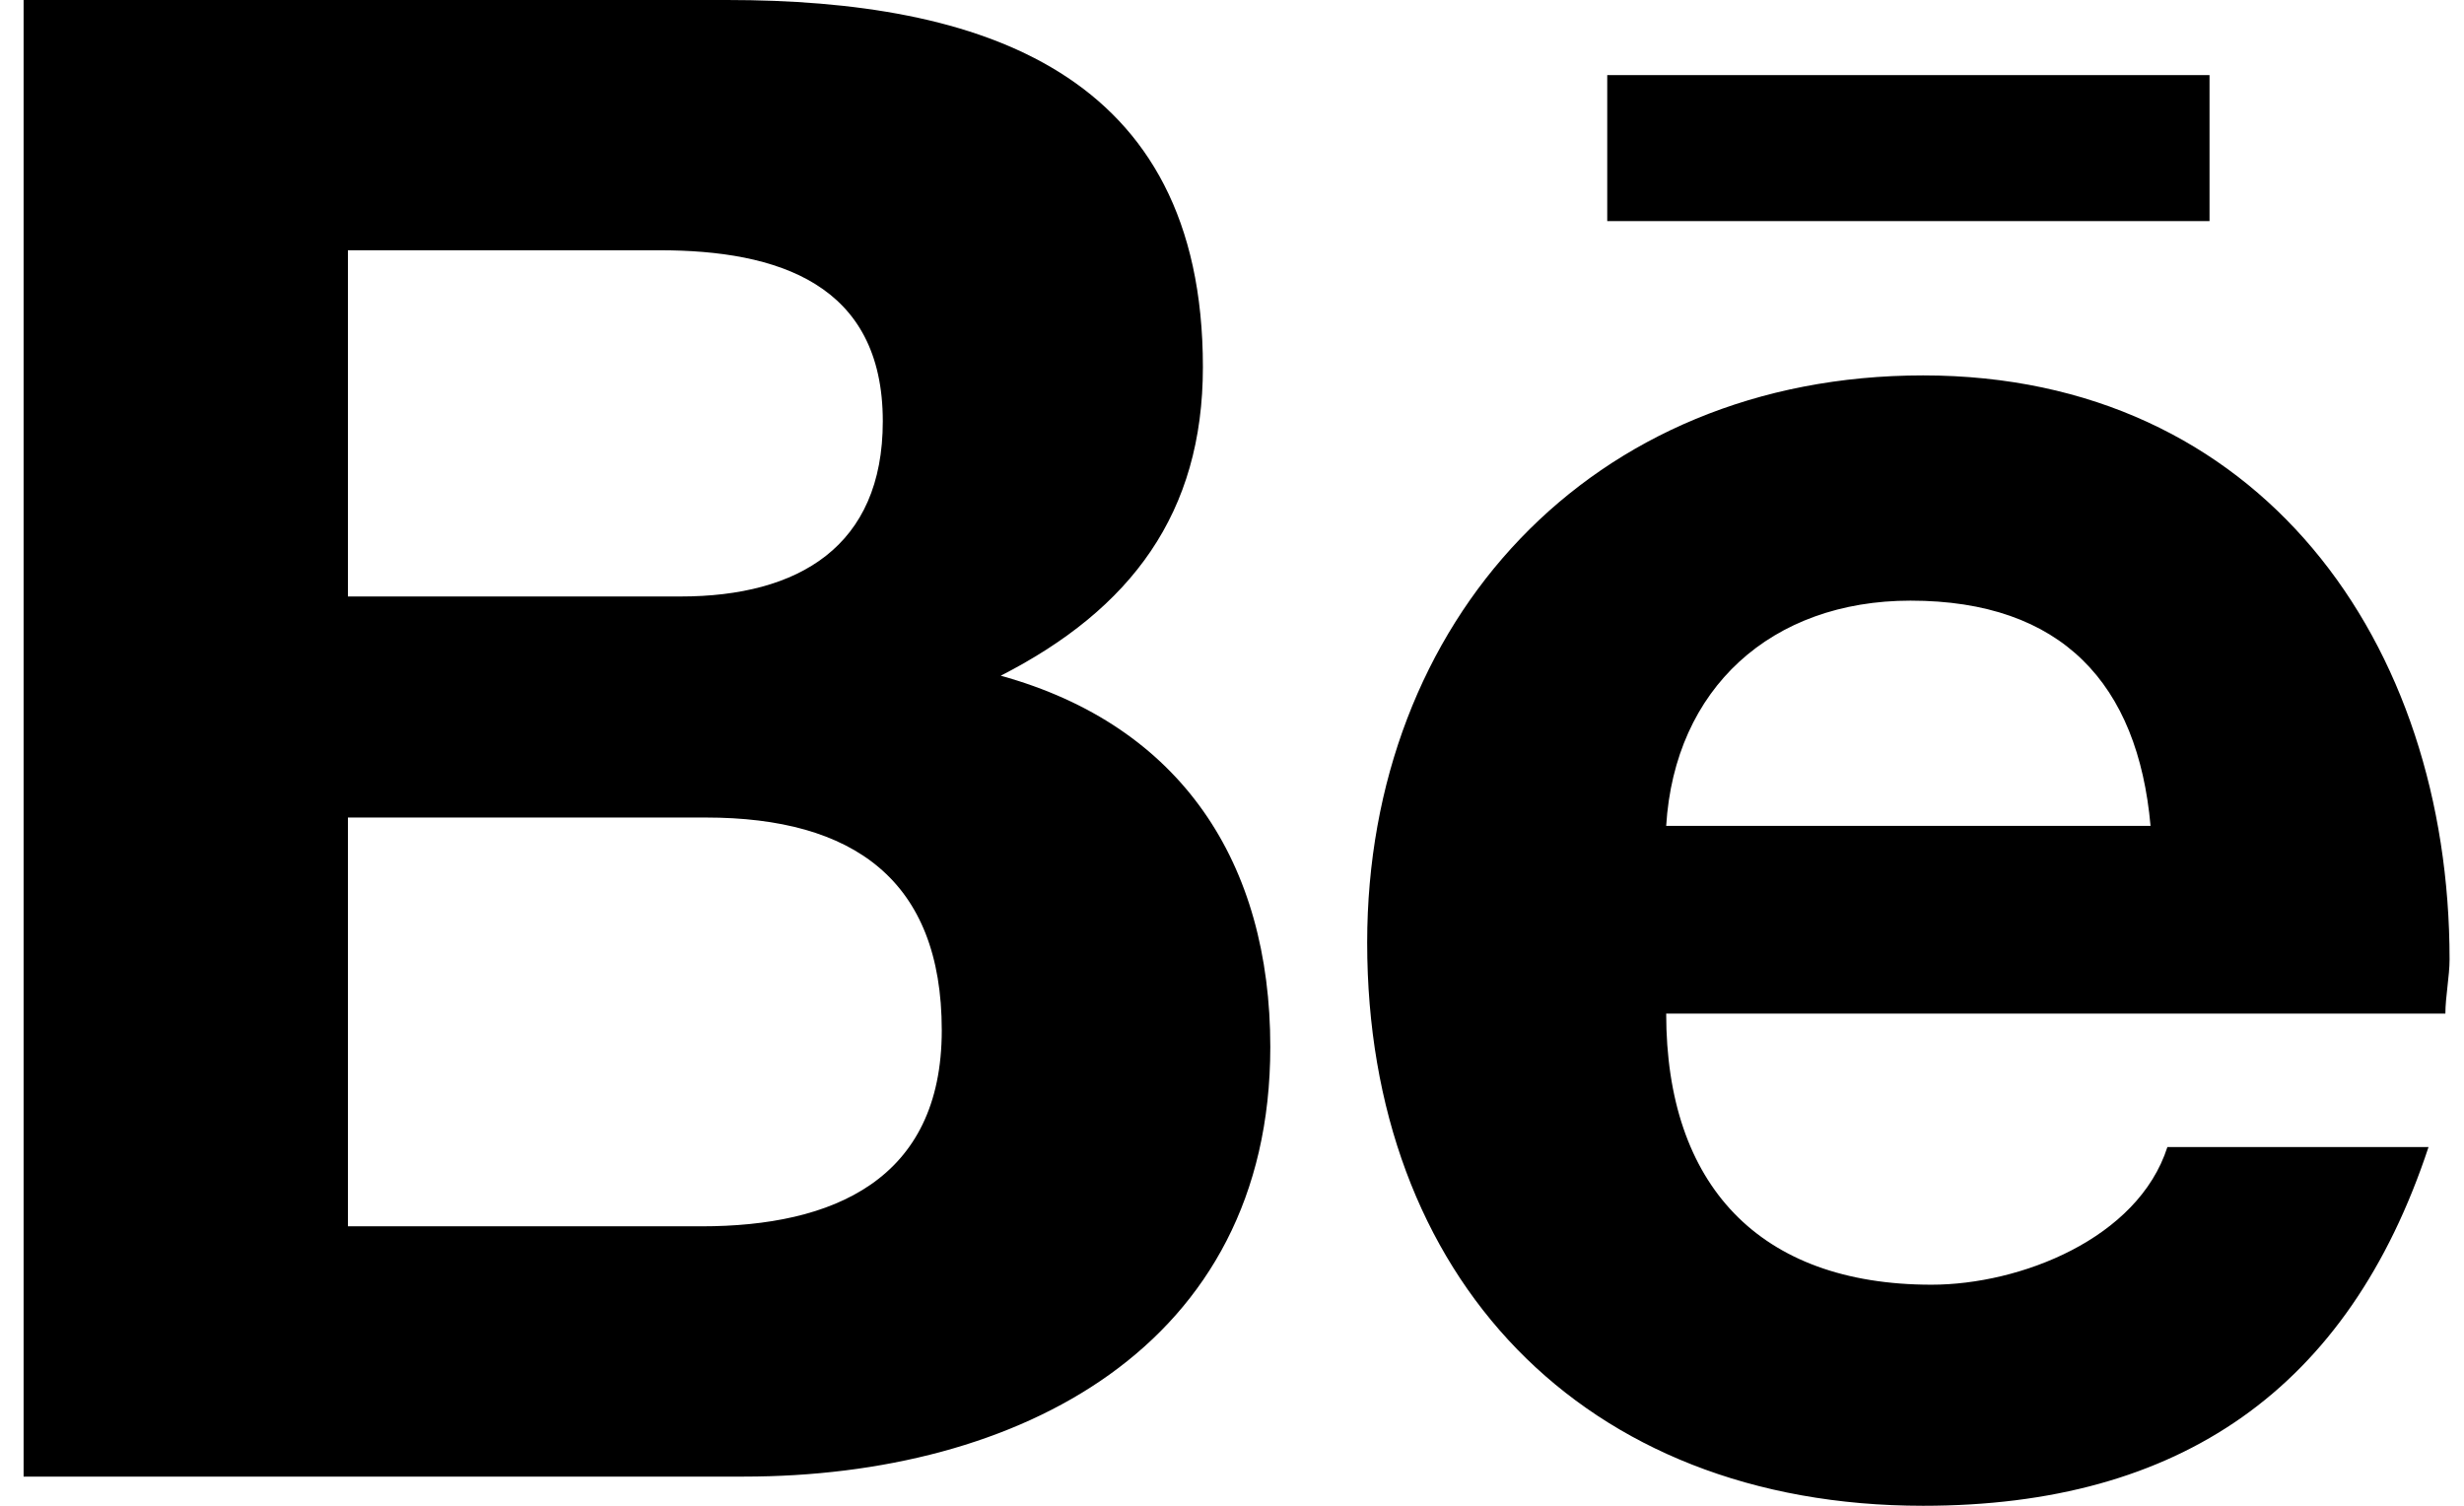 <svg width="90" height="55" viewBox="0 0 90 55" fill="none" xmlns="http://www.w3.org/2000/svg">
<path d="M36.553 24.681C43.168 26.51 46.399 31.537 46.399 38.241C46.399 49.211 37.168 53.934 27.169 53.934H0.862V0H26.553C35.784 0 43.937 2.59 43.937 13.407C43.937 18.74 41.322 22.244 36.553 24.681ZM12.708 9.141V21.787H24.861C29.169 21.787 32.245 19.959 32.245 15.388C32.245 10.36 28.399 9.141 24.092 9.141H12.708ZM25.63 44.792C30.399 44.792 34.399 43.116 34.399 37.632C34.399 32.147 31.169 29.861 25.784 29.861H12.708V44.792H25.63ZM80.705 8.075H58.706V2.742H80.705V8.075ZM89.473 35.042C89.473 35.651 89.32 36.413 89.32 37.022H60.859C60.859 43.269 64.244 46.925 70.551 46.925C73.782 46.925 78.089 45.249 79.166 41.898H88.704C85.781 50.734 79.628 55 70.244 55C57.783 55 49.937 46.62 49.937 34.432C49.937 22.701 58.09 13.712 70.244 13.712C82.551 13.712 89.473 23.463 89.473 35.042ZM60.859 30.166H78.551C78.089 24.986 75.32 21.939 69.782 21.939C64.705 21.939 61.167 25.139 60.859 30.166Z" fill="black"/>
</svg>
